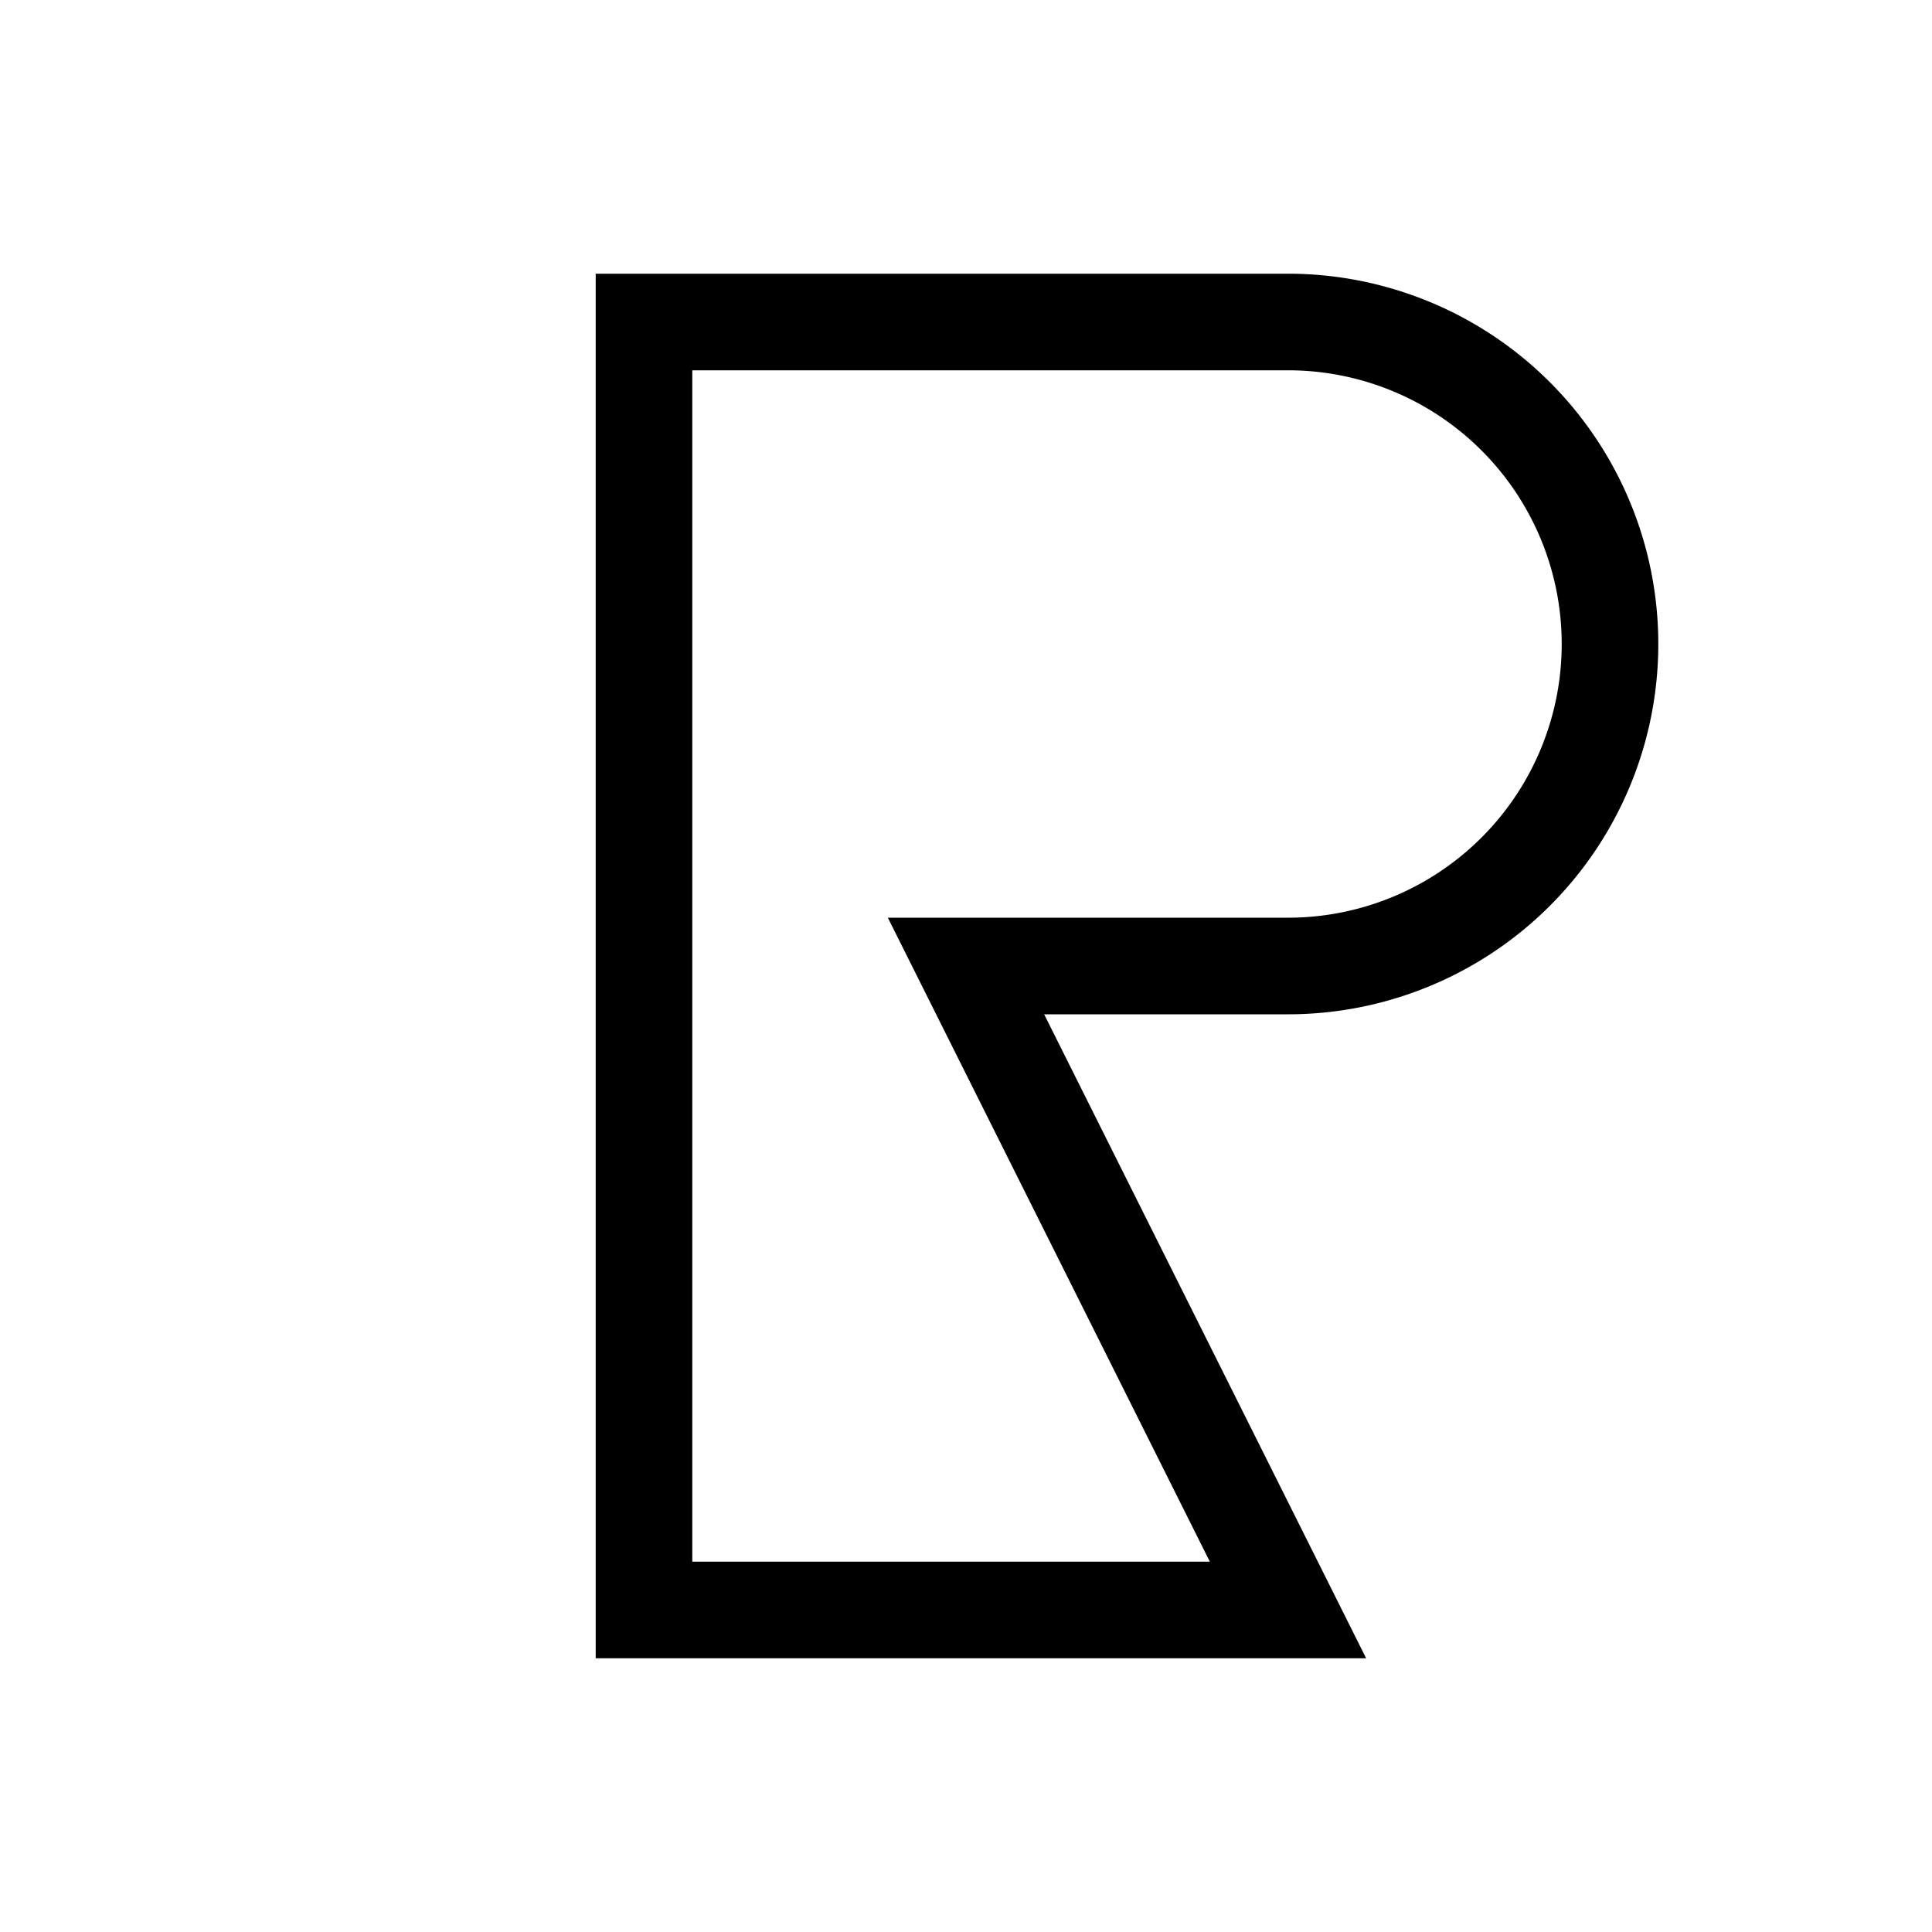 <?xml version="1.0" encoding="UTF-8"?>
<svg width="6mm" height="6mm" viewBox="0 0 6 6" xmlns="http://www.w3.org/2000/svg">
  <!-- Radius Symbol -->
  <path d="M 2 5 L 2 1 L 4 1 A 1 1 0 0 1 4 3 L 3 3 L 4 5 Z" fill="none" stroke="black" stroke-width="0.3"/>
</svg>